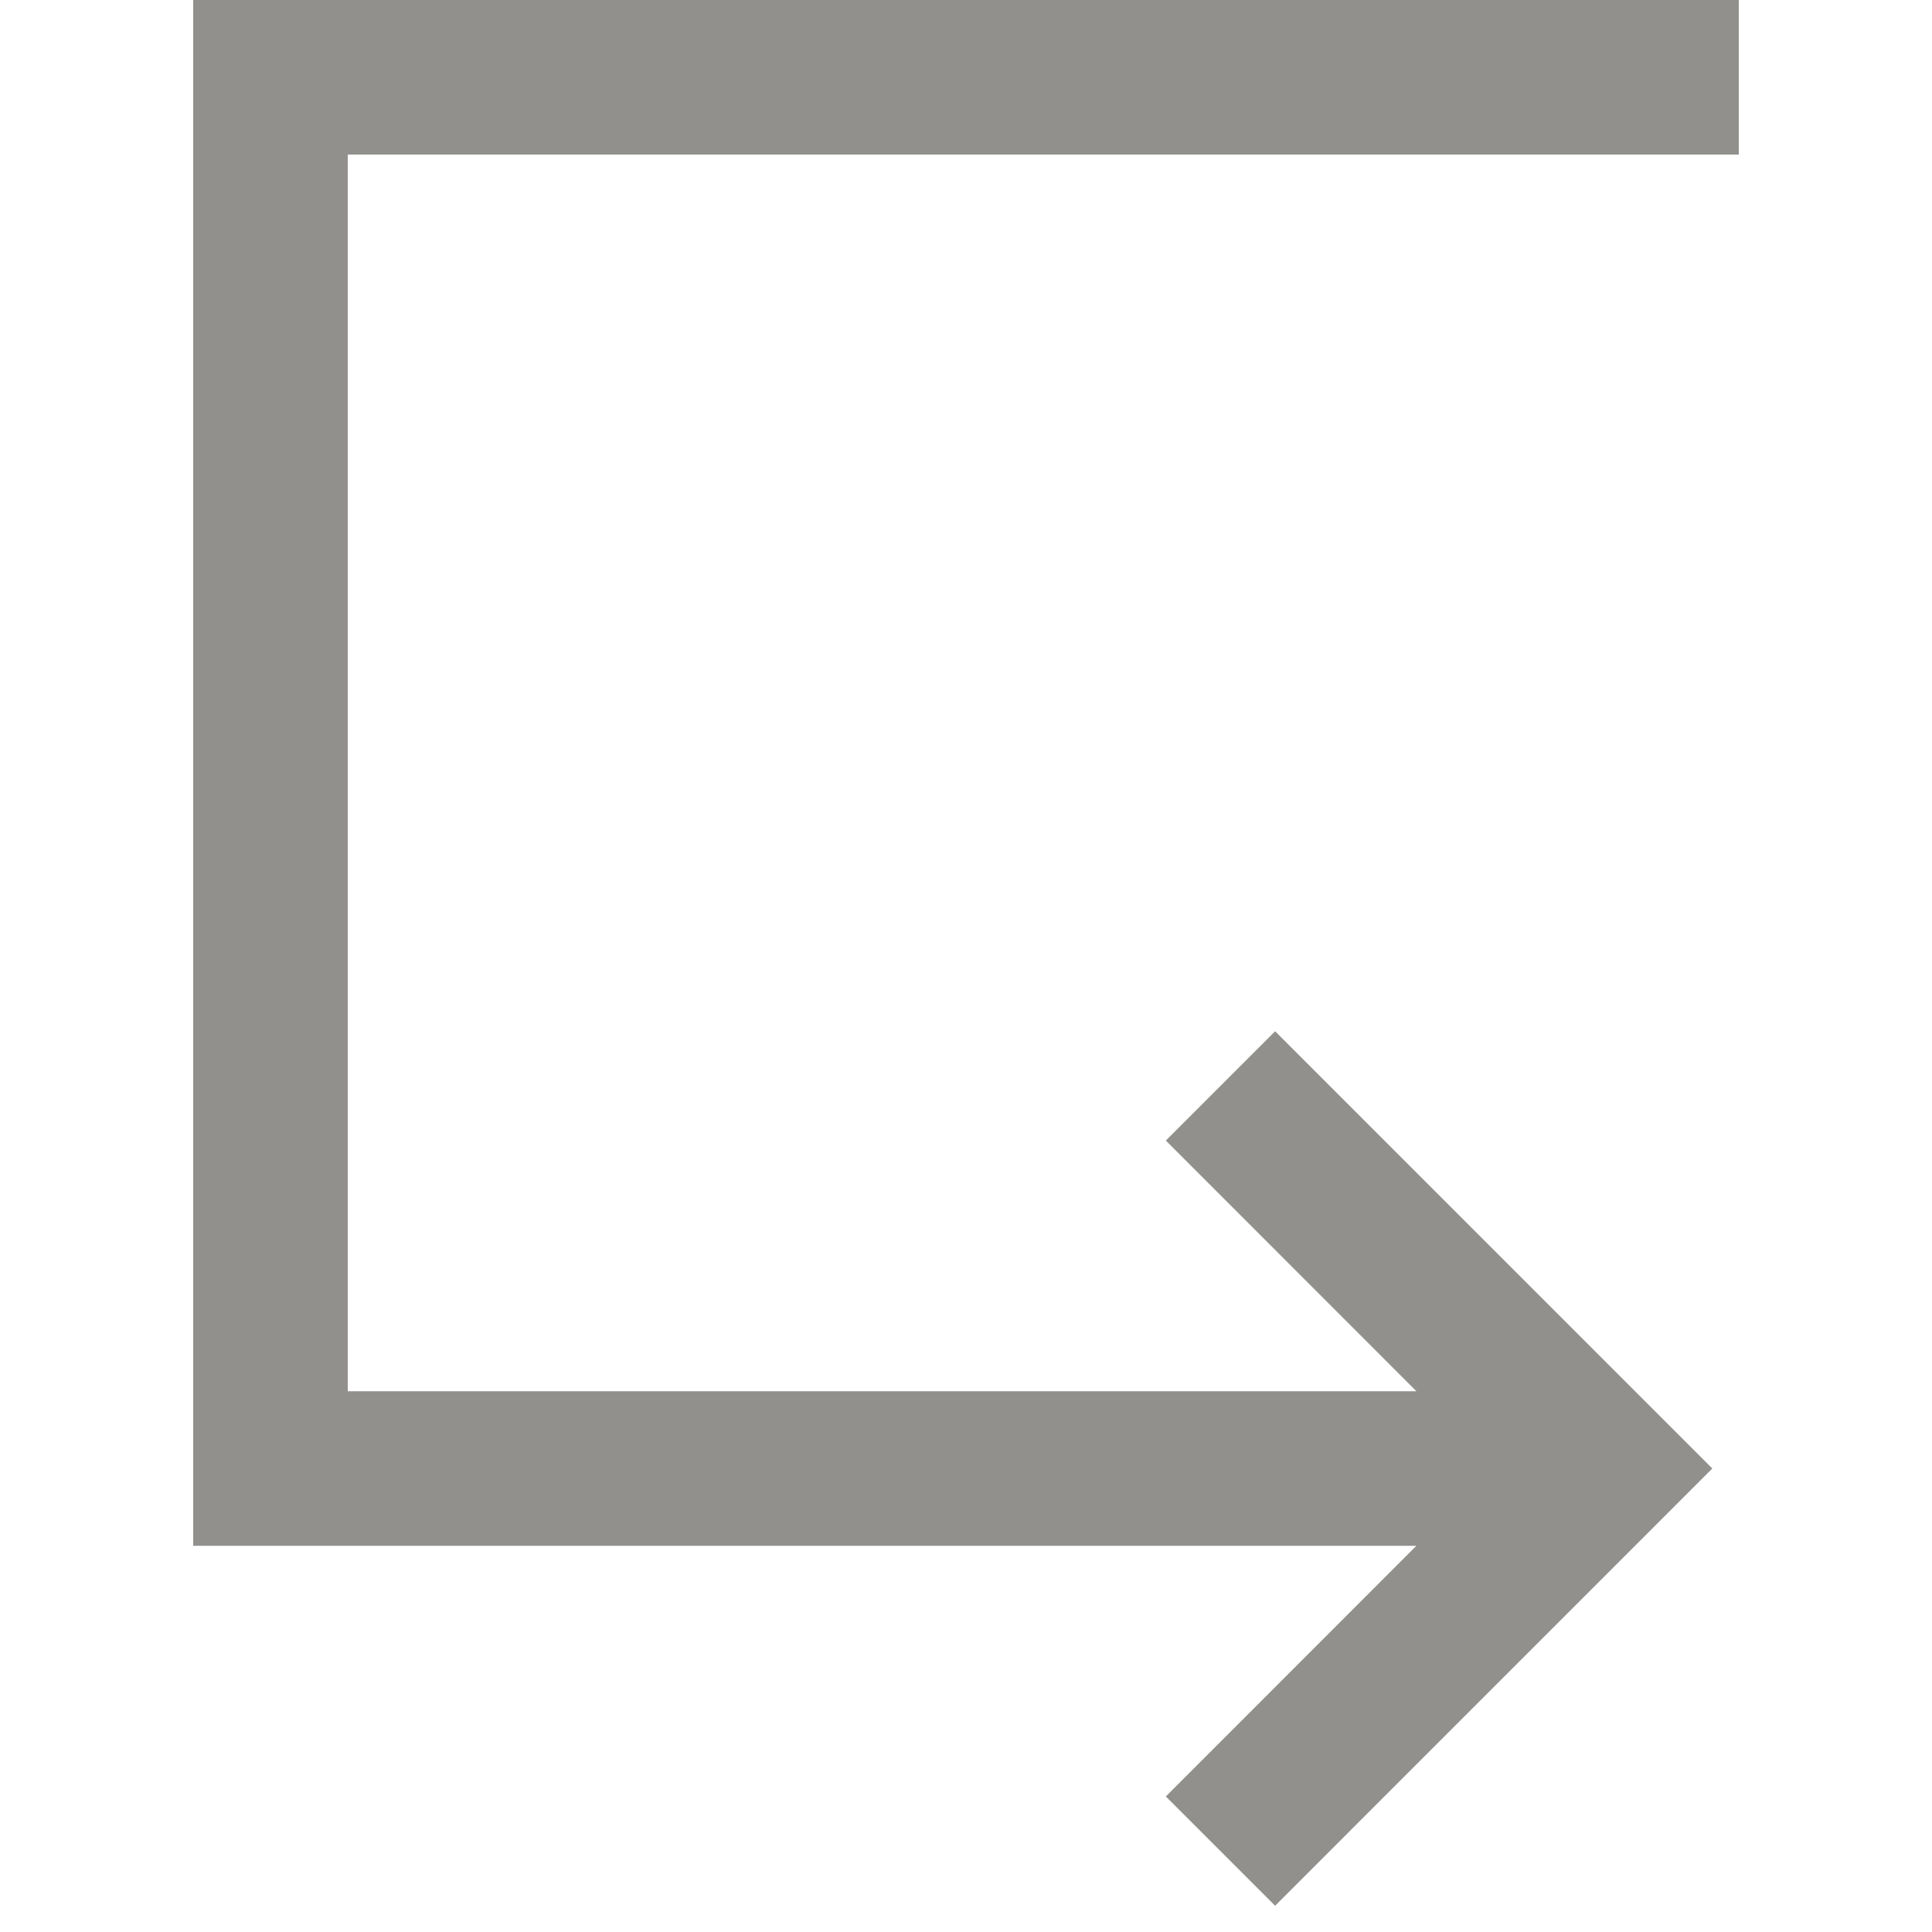 <!-- Generated by IcoMoon.io -->
<svg version="1.1" xmlns="http://www.w3.org/2000/svg" width="32" height="32" viewBox="0 0 32 32">
<title>as-arrow_right-1</title>
<path fill="#91908d" d="M5.76 23.043h17.7l-4.15-4.152 1.81-1.81 7.241 7.242c-2.644 2.645-4.675 4.675-7.241 7.242l-1.81-1.81 4.15-4.152h-20.26v-25.603h25.6v2.56h-23.040v20.483z"></path>
</svg>
